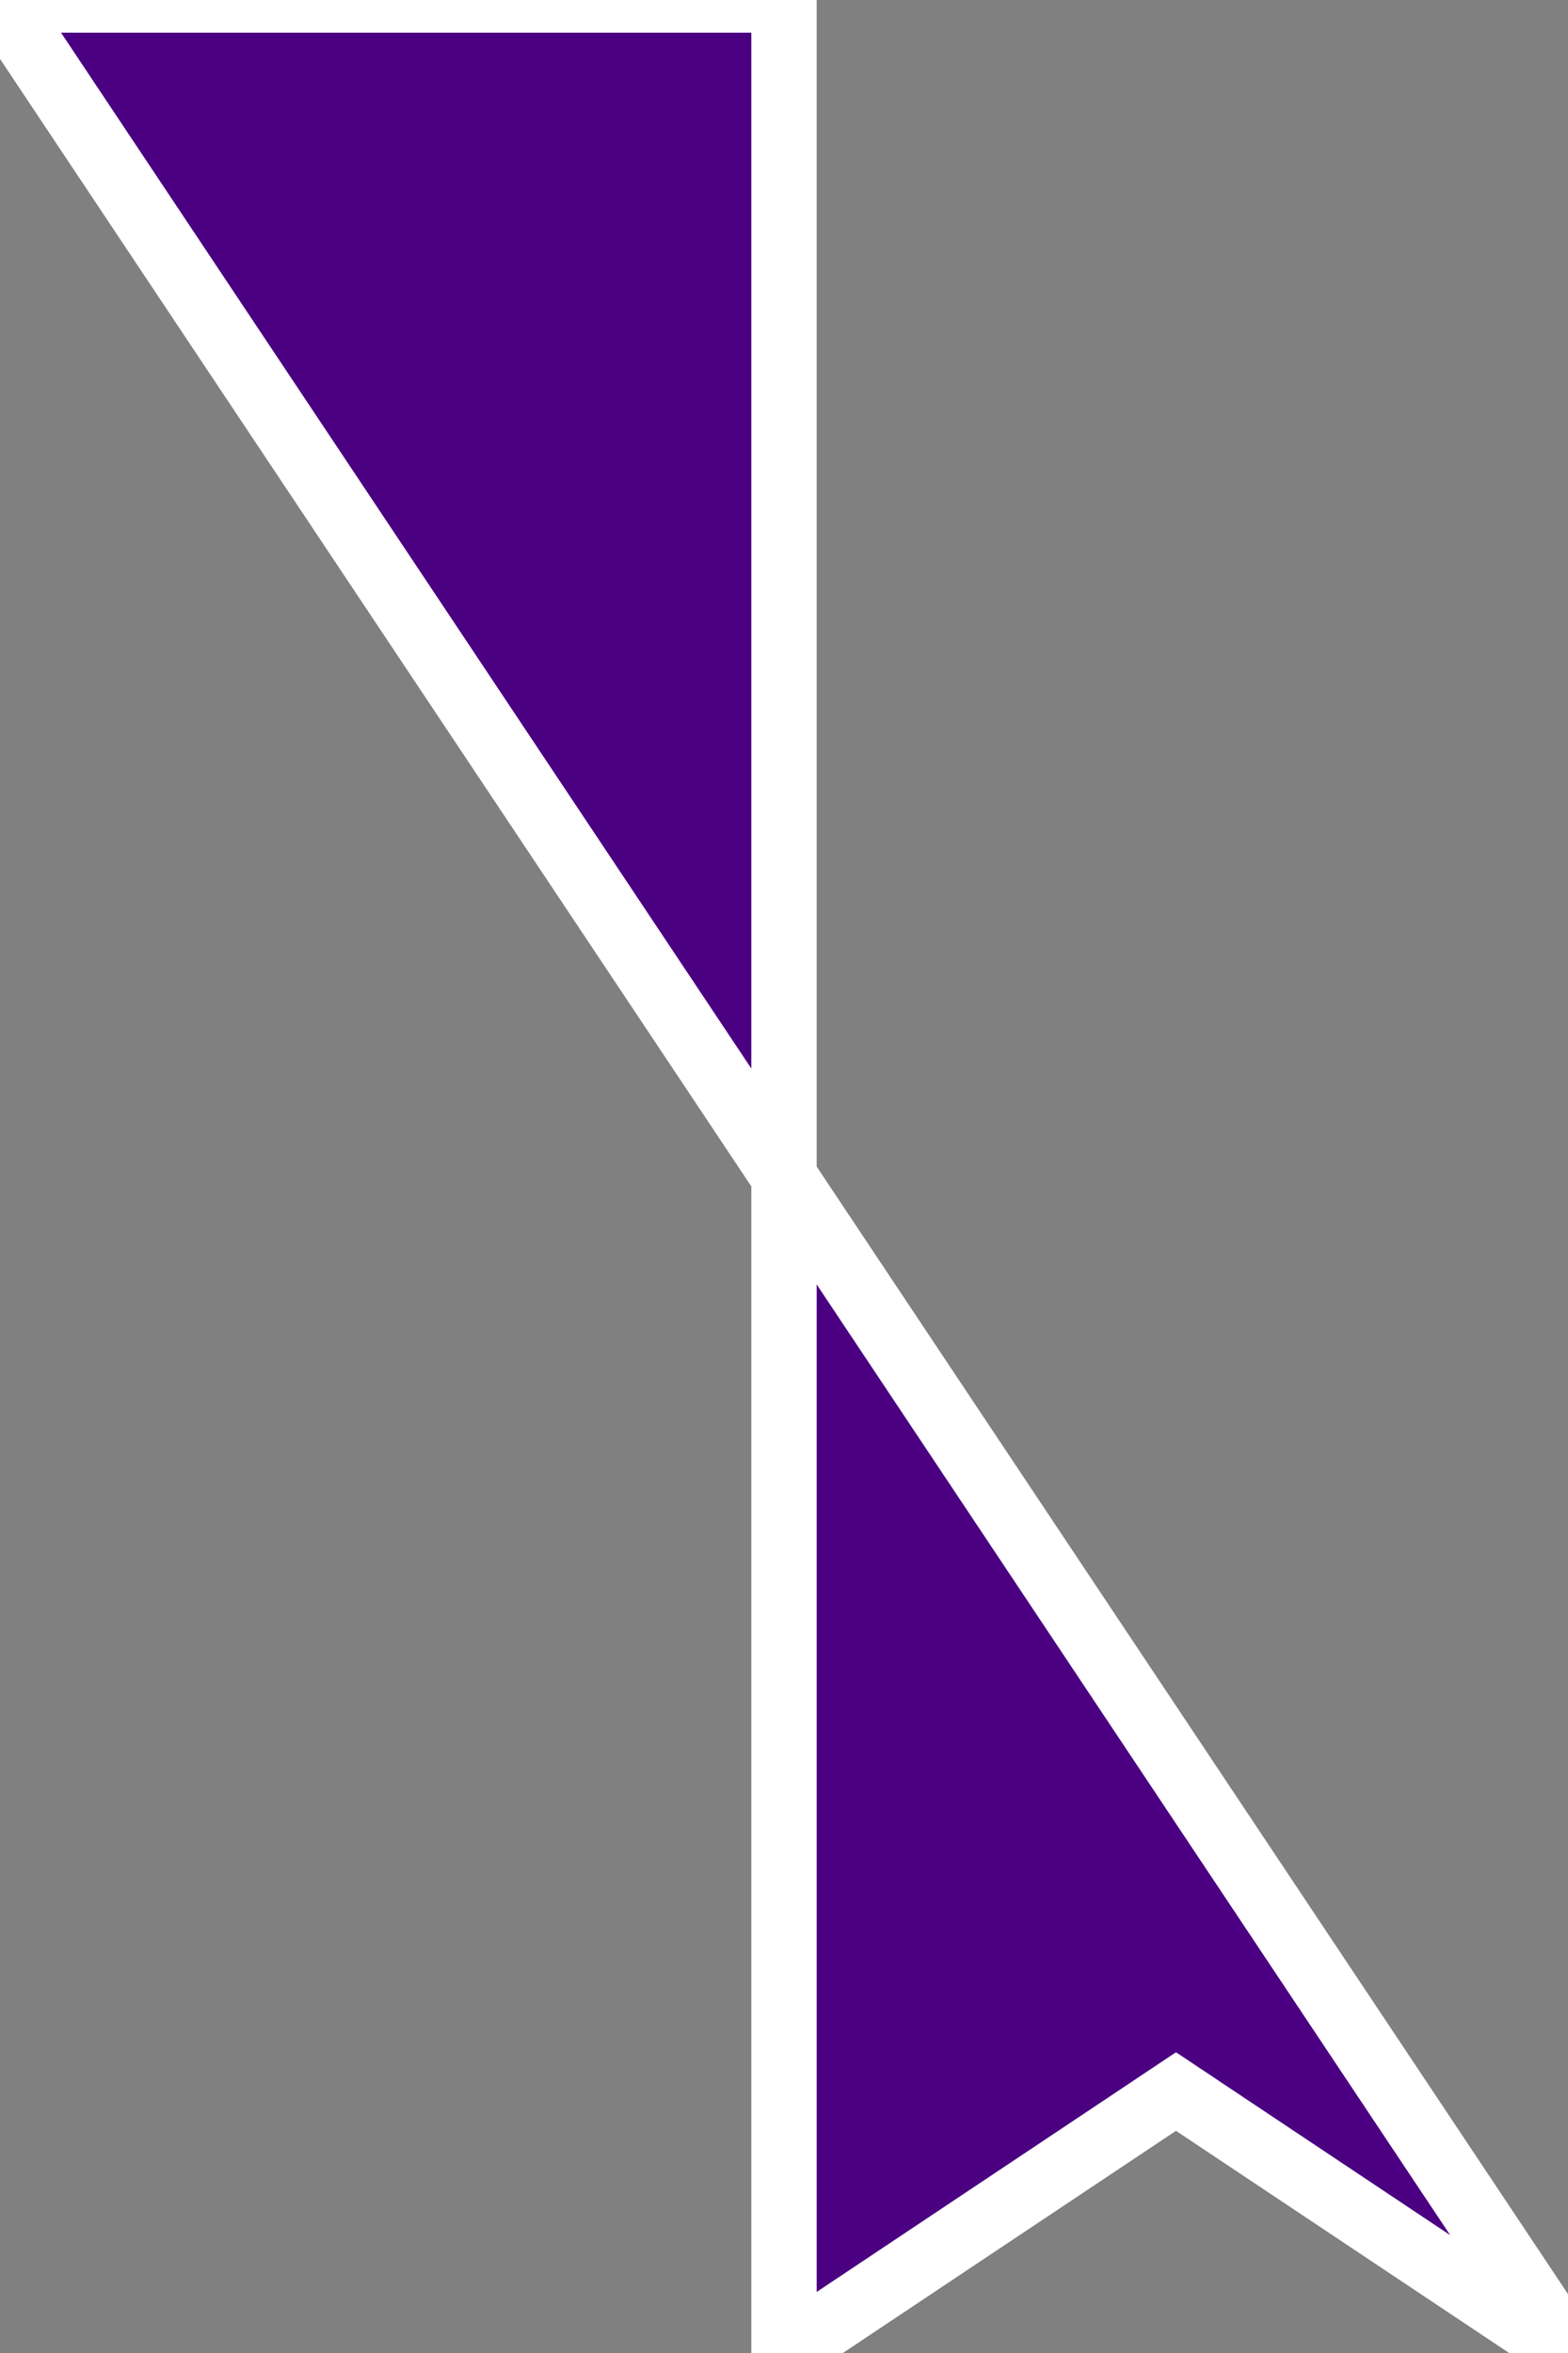 <!-- cursor.svg -->
<svg xmlns="http://www.w3.org/2000/svg" width="24" height="36" viewBox="0 0 24 36">
  <rect x="0" y="0" width="24" height="36" fill="#808080" stroke="none"/>
  <path d="M0,0 L24,36 L18,32 L12,36 L12,0 Z" fill="#4b0082" stroke="#ffffff" stroke-width="1" />
</svg>
